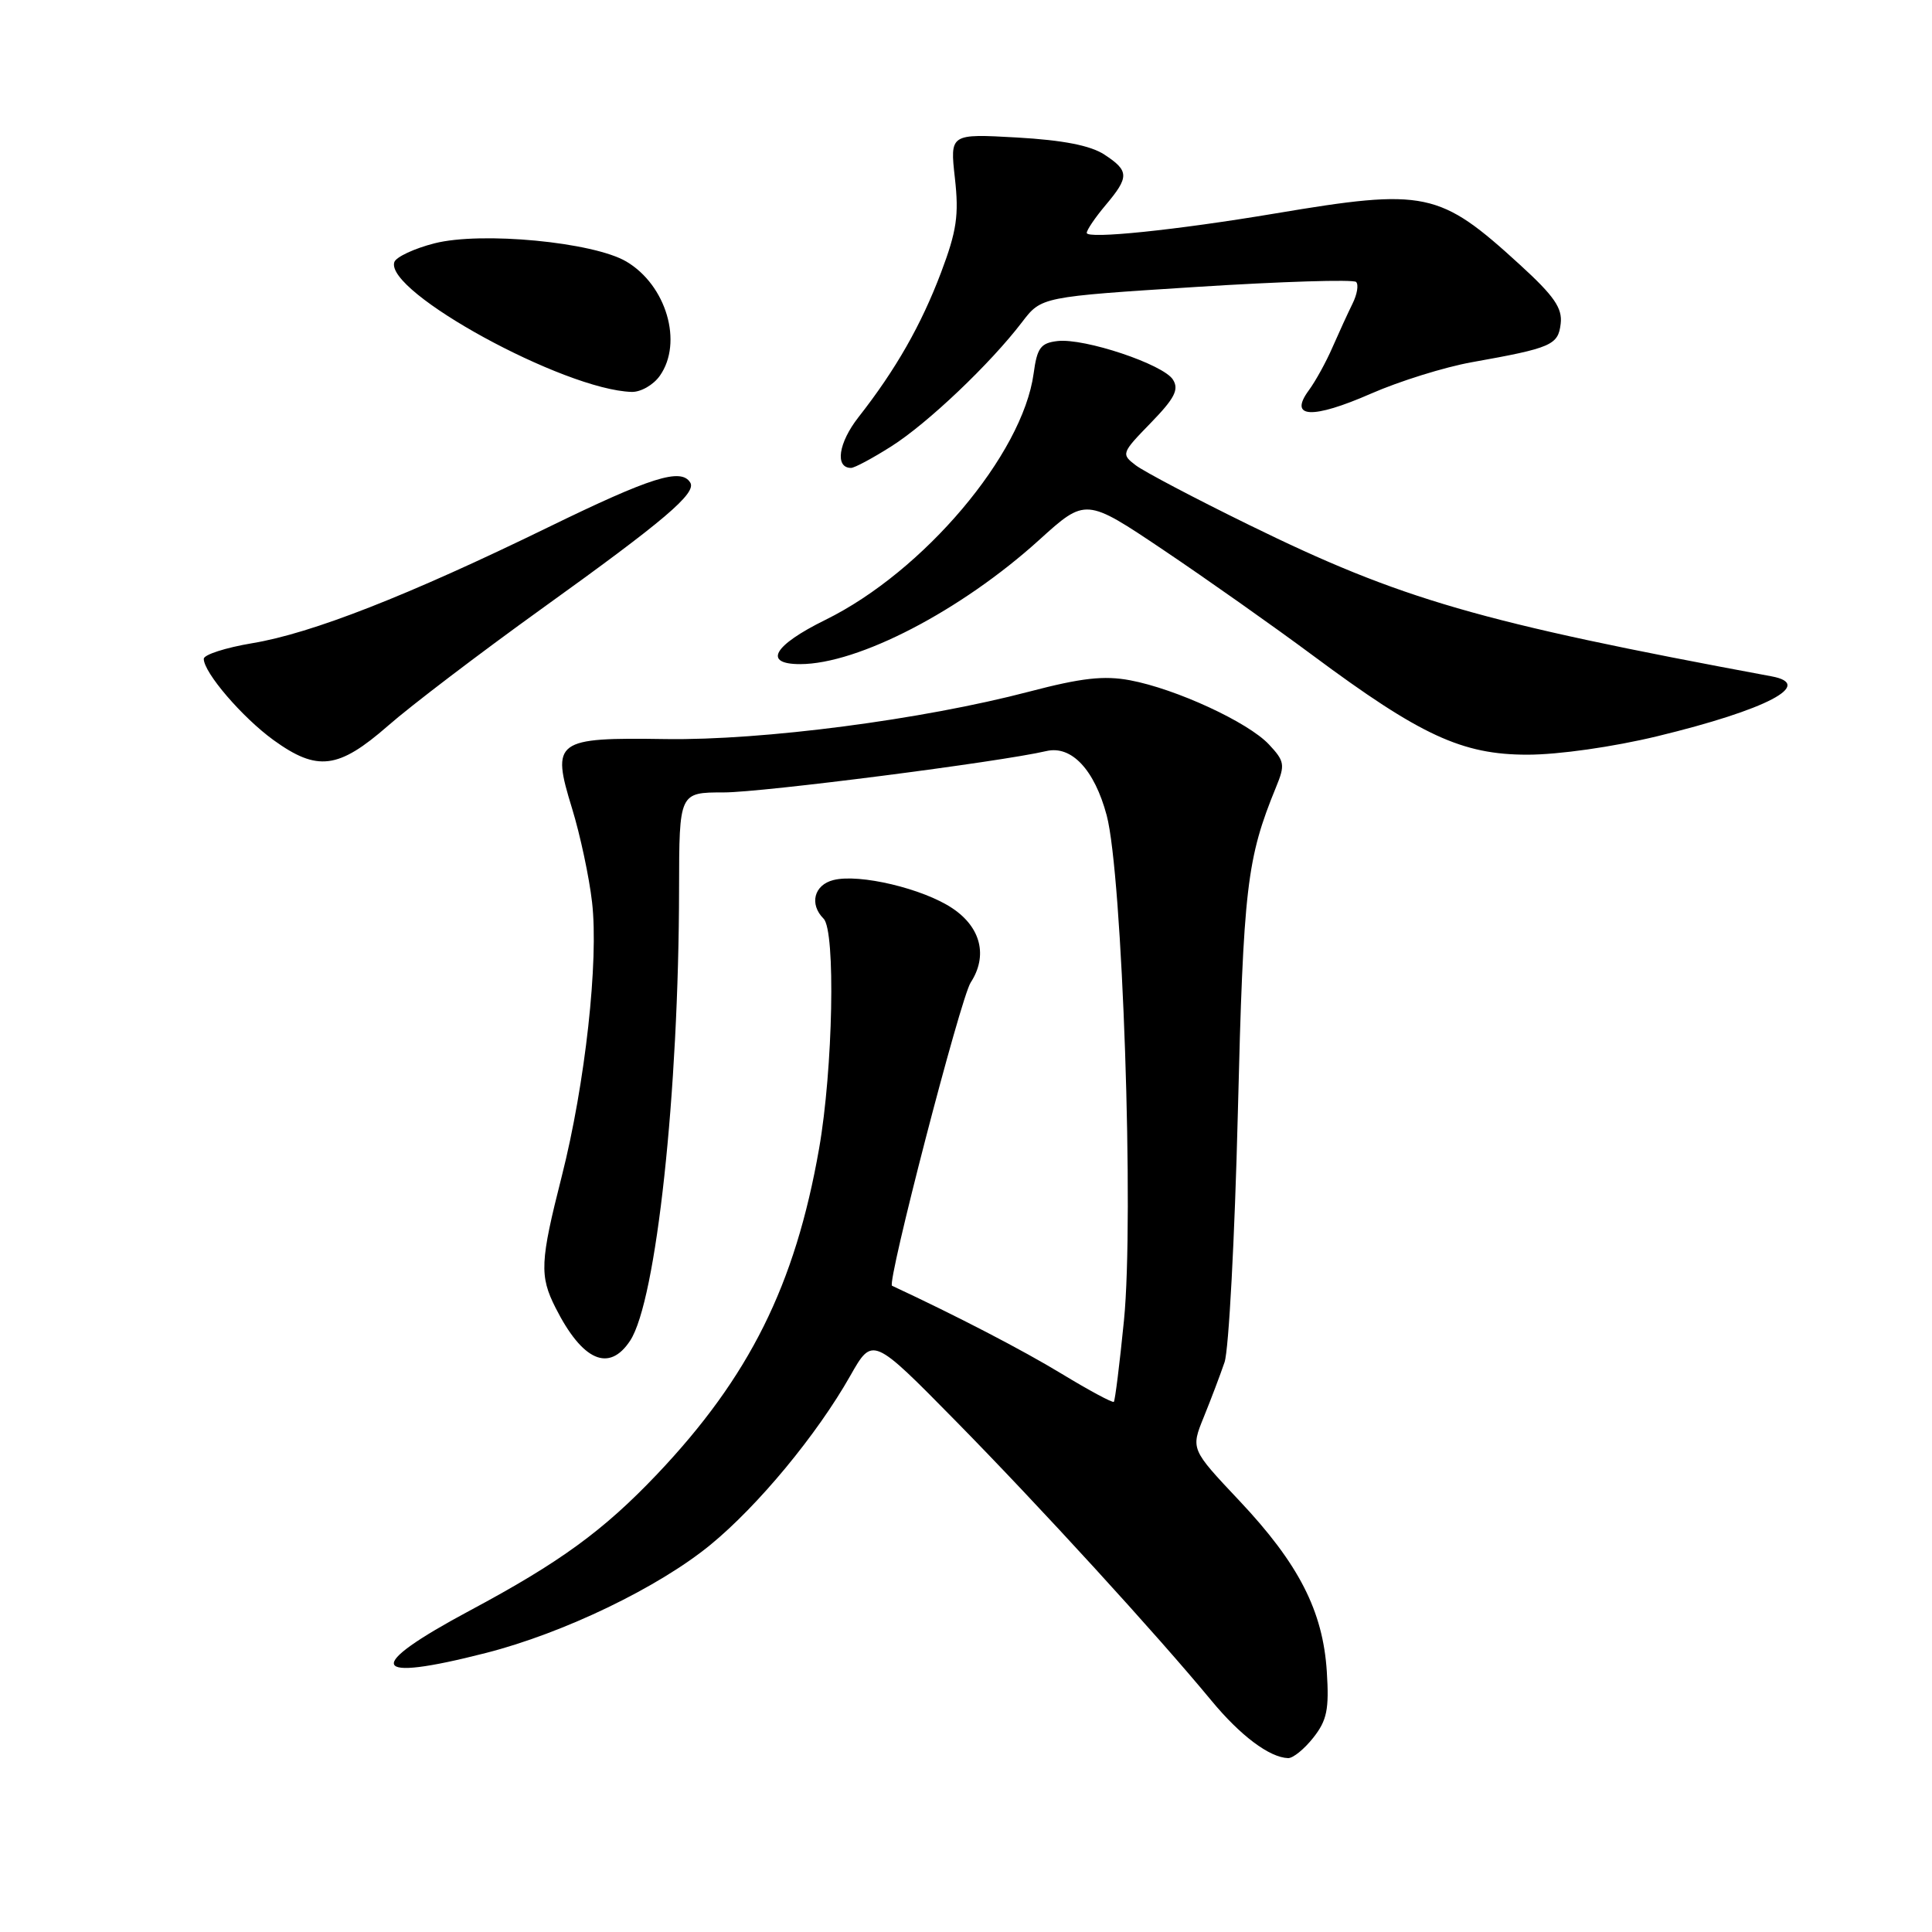 <?xml version="1.0" encoding="UTF-8" standalone="no"?>
<!DOCTYPE svg PUBLIC "-//W3C//DTD SVG 1.1//EN" "http://www.w3.org/Graphics/SVG/1.1/DTD/svg11.dtd" >
<svg xmlns="http://www.w3.org/2000/svg" xmlns:xlink="http://www.w3.org/1999/xlink" version="1.1" viewBox="0 0 256 256">
 <g >
 <path fill="currentColor"
d=" M 174.02 230.25 C 175.83 227.96 176.13 226.50 175.81 221.50 C 175.30 213.46 172.09 207.20 164.22 198.85 C 157.78 192.02 157.78 192.02 159.51 187.76 C 160.46 185.42 161.70 182.15 162.26 180.50 C 162.82 178.85 163.61 164.00 164.02 147.50 C 164.76 117.49 165.20 113.78 169.09 104.28 C 170.30 101.34 170.22 100.86 168.13 98.63 C 165.35 95.68 155.82 91.28 149.74 90.14 C 146.27 89.49 143.30 89.83 136.39 91.64 C 122.22 95.36 101.05 98.12 88.22 97.93 C 73.56 97.71 73.03 98.11 75.80 107.12 C 76.88 110.63 78.07 116.22 78.45 119.54 C 79.35 127.30 77.54 143.62 74.44 155.85 C 71.56 167.18 71.47 169.06 73.62 173.30 C 77.18 180.34 80.71 181.89 83.50 177.64 C 86.96 172.36 89.95 144.76 89.98 117.75 C 90.00 105.00 90.00 105.00 95.91 105.00 C 101.01 105.00 132.49 100.96 138.65 99.52 C 141.98 98.74 145.02 101.98 146.64 108.03 C 148.73 115.86 150.29 161.34 148.93 174.97 C 148.36 180.73 147.75 185.58 147.59 185.75 C 147.42 185.91 144.31 184.24 140.67 182.03 C 135.50 178.89 126.79 174.37 118.20 170.37 C 117.48 170.04 127.27 132.27 128.62 130.19 C 130.91 126.67 129.99 122.89 126.21 120.36 C 122.33 117.75 113.88 115.74 110.44 116.61 C 107.86 117.25 107.21 119.81 109.13 121.73 C 110.74 123.34 110.38 141.68 108.53 152.21 C 105.36 170.28 99.31 182.43 87.07 195.34 C 79.97 202.81 74.22 207.01 62.27 213.40 C 48.13 220.97 48.89 222.99 64.37 219.03 C 74.69 216.40 87.25 210.34 94.13 204.70 C 100.45 199.52 108.25 190.10 112.67 182.29 C 115.62 177.09 115.62 177.09 126.64 188.29 C 137.81 199.65 153.24 216.53 160.51 225.33 C 164.35 229.98 168.21 232.88 170.68 232.96 C 171.33 232.98 172.83 231.76 174.02 230.25 Z  M 51.41 96.17 C 54.44 93.51 63.58 86.56 71.71 80.71 C 88.07 68.96 92.33 65.34 91.46 63.94 C 90.24 61.97 86.27 63.22 72.61 69.88 C 54.05 78.93 41.29 83.93 33.41 85.23 C 29.89 85.82 27.00 86.75 27.00 87.30 C 27.00 89.12 32.12 95.08 36.25 98.07 C 42.05 102.26 44.84 101.91 51.41 96.17 Z  M 219.62 97.55 C 234.10 94.04 240.50 90.69 234.75 89.62 C 195.89 82.40 185.67 79.44 165.50 69.55 C 158.35 66.05 151.60 62.49 150.50 61.66 C 148.54 60.17 148.59 60.04 152.48 56.04 C 155.65 52.78 156.25 51.61 155.42 50.30 C 154.14 48.27 143.70 44.78 140.13 45.19 C 137.89 45.45 137.42 46.09 136.96 49.50 C 135.50 60.21 122.39 75.73 109.38 82.13 C 102.47 85.53 101.06 88.00 106.02 88.00 C 113.71 88.00 127.34 80.92 137.68 71.56 C 143.86 65.96 143.86 65.96 154.18 72.89 C 159.86 76.71 168.76 82.99 173.97 86.86 C 188.25 97.47 193.74 100.00 202.39 100.00 C 206.51 100.00 213.75 98.97 219.62 97.55 Z  M 118.11 59.14 C 122.91 56.10 131.22 48.20 135.43 42.68 C 137.99 39.33 137.99 39.33 158.52 38.02 C 169.81 37.30 179.34 37.01 179.69 37.36 C 180.05 37.71 179.83 39.01 179.21 40.25 C 178.60 41.49 177.41 44.08 176.57 46.00 C 175.74 47.92 174.32 50.51 173.41 51.74 C 170.72 55.41 173.87 55.57 181.66 52.16 C 185.42 50.51 191.43 48.64 195.00 48.00 C 205.59 46.11 206.47 45.73 206.80 42.88 C 207.04 40.83 205.93 39.22 201.42 35.10 C 190.72 25.32 188.91 24.94 169.00 28.28 C 155.84 30.49 144.00 31.71 144.00 30.86 C 144.00 30.47 145.12 28.82 146.50 27.18 C 149.65 23.44 149.63 22.64 146.33 20.48 C 144.50 19.28 140.86 18.57 134.76 18.22 C 125.87 17.72 125.87 17.72 126.53 23.61 C 127.08 28.51 126.77 30.61 124.69 36.12 C 122.06 43.07 118.70 48.97 113.76 55.27 C 111.09 58.68 110.60 62.00 112.77 62.00 C 113.23 62.00 115.64 60.71 118.11 59.14 Z  M 87.44 49.78 C 90.53 45.38 88.29 37.79 83.00 34.66 C 78.62 32.07 63.78 30.66 57.58 32.24 C 54.87 32.93 52.47 34.06 52.25 34.73 C 50.96 38.66 74.72 51.66 83.69 51.93 C 84.90 51.97 86.59 51.00 87.44 49.78 Z "/>
</g>
</svg>